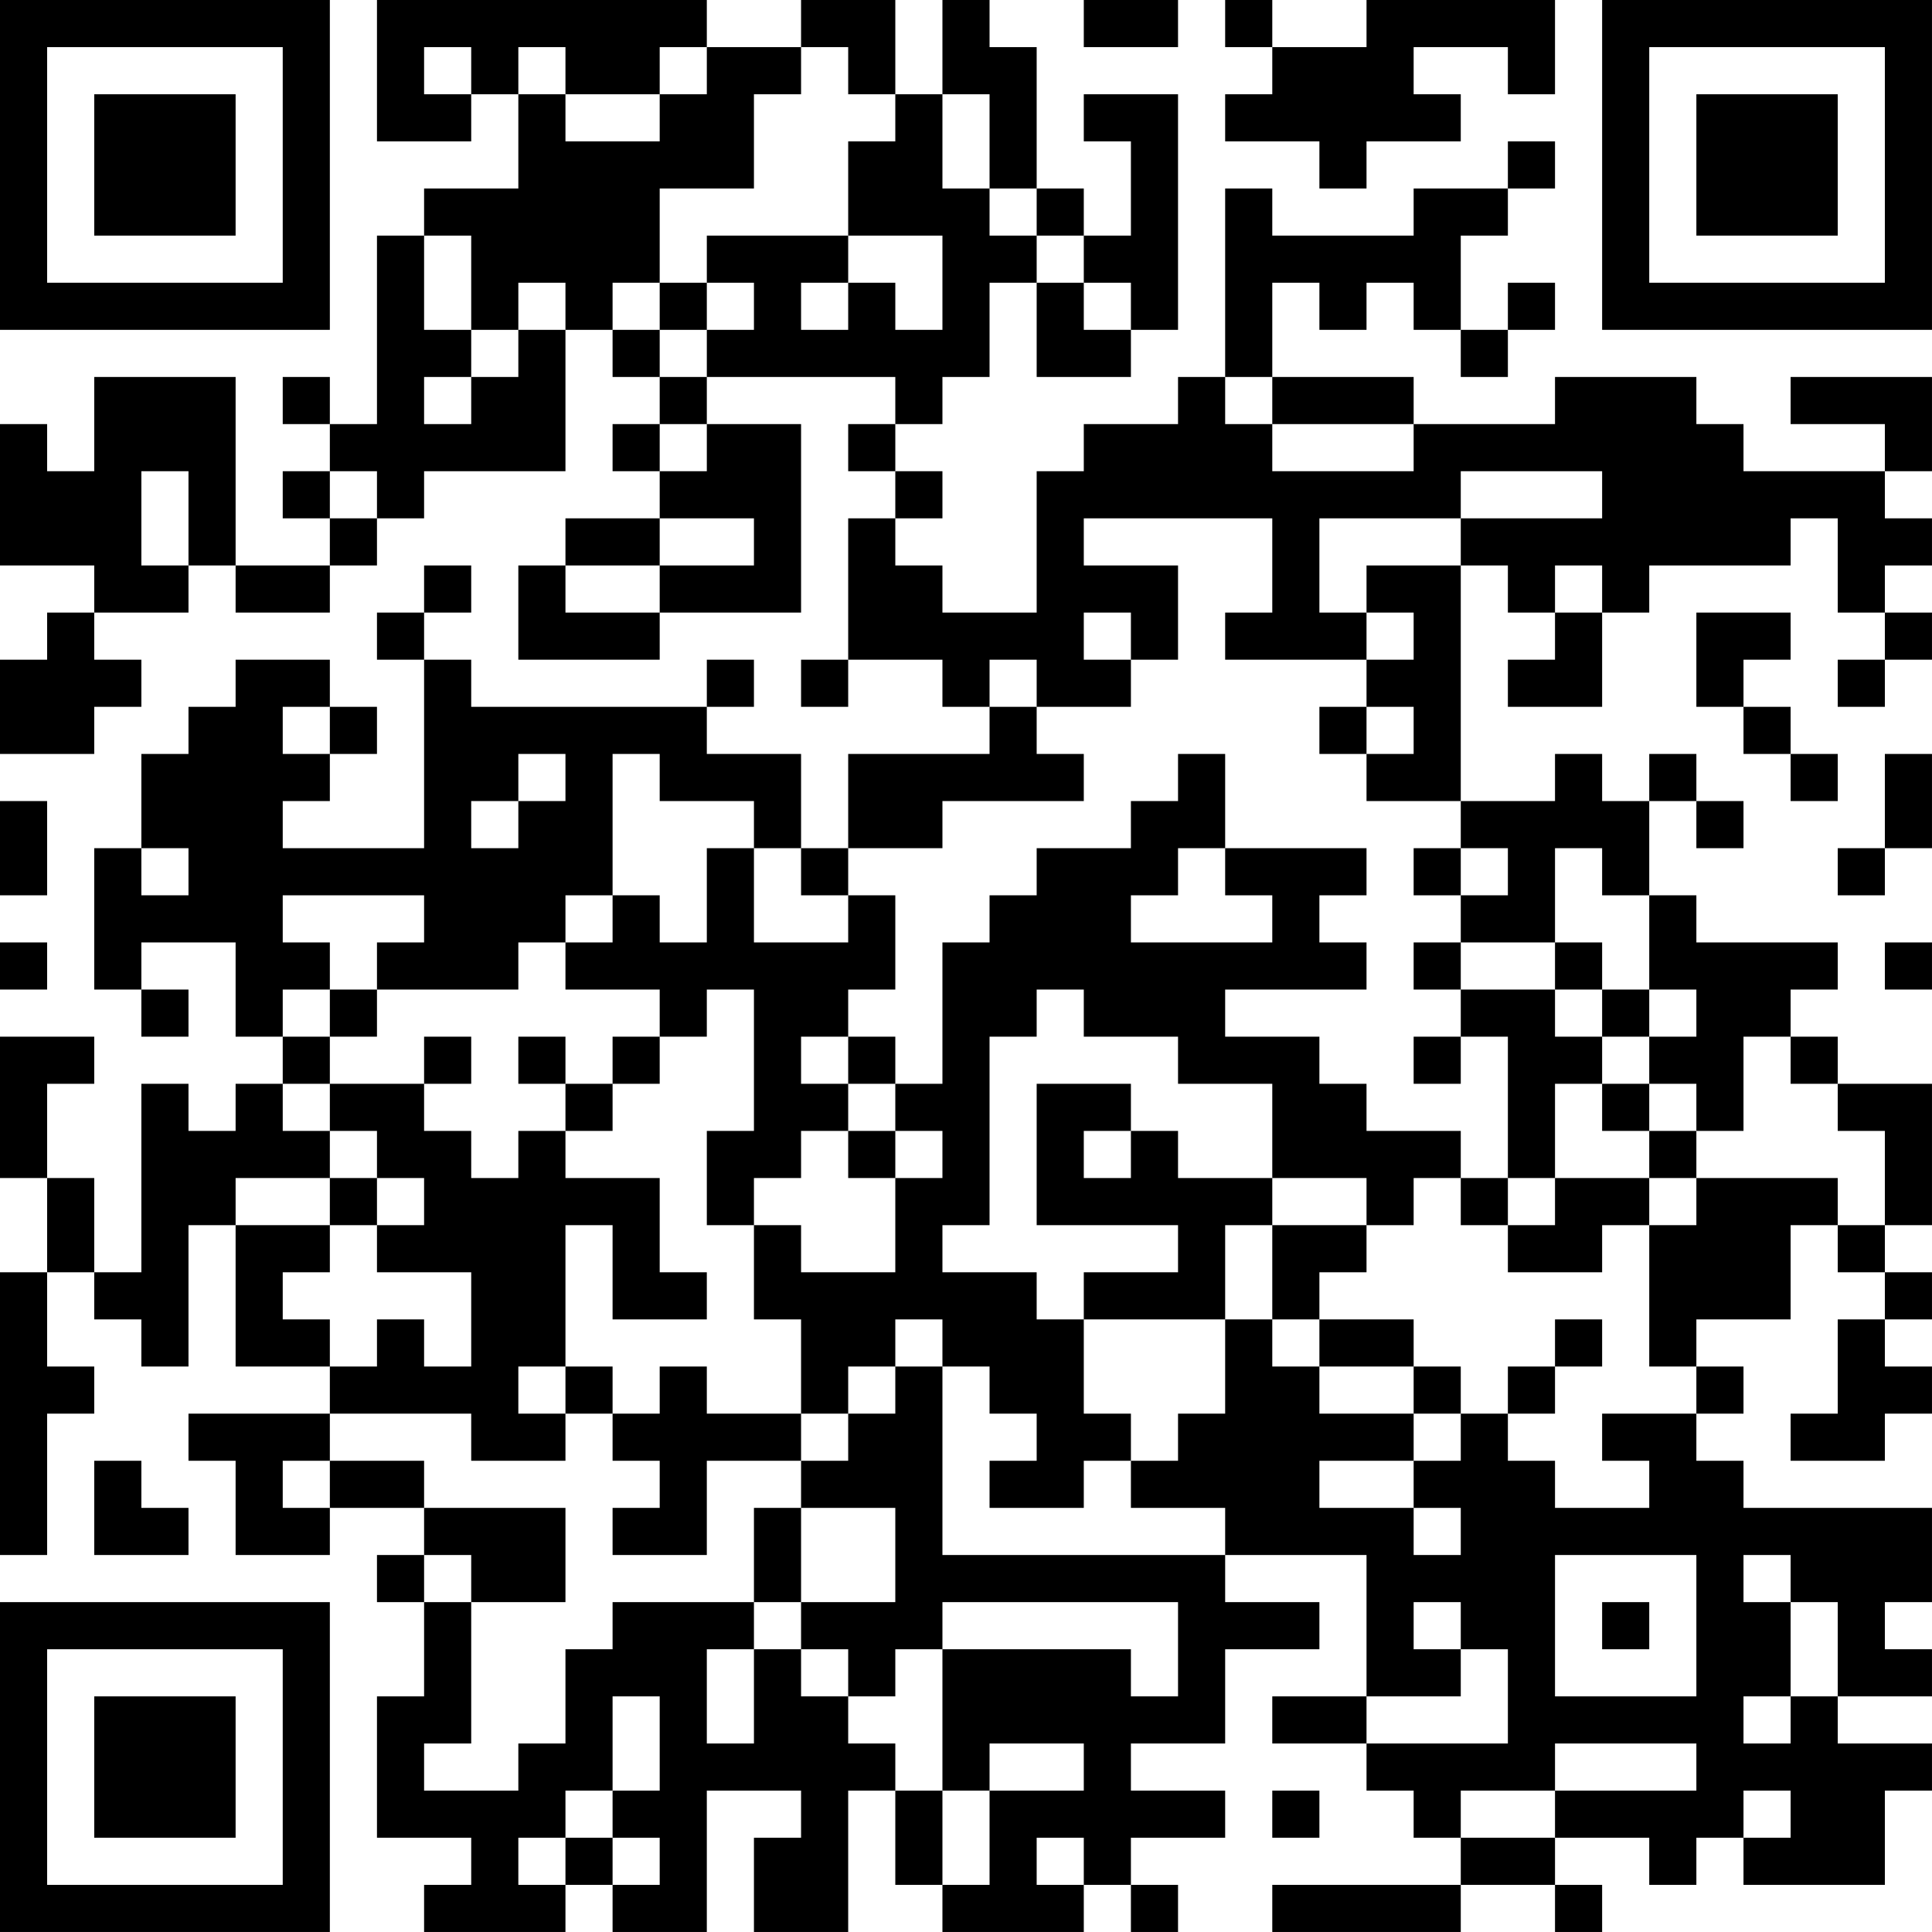 <?xml version="1.0" encoding="UTF-8"?>
<svg xmlns="http://www.w3.org/2000/svg" version="1.1" width="200" height="200" viewBox="0 0 200 200"><rect x="0" y="0" width="200" height="200" fill="#ffffff"/><g transform="scale(4.878)"><g transform="translate(0,0)"><path fill-rule="evenodd" d="M8 0L8 3L10 3L10 2L11 2L11 4L9 4L9 5L8 5L8 9L7 9L7 8L6 8L6 9L7 9L7 10L6 10L6 11L7 11L7 12L5 12L5 8L2 8L2 10L1 10L1 9L0 9L0 12L2 12L2 13L1 13L1 14L0 14L0 16L2 16L2 15L3 15L3 14L2 14L2 13L4 13L4 12L5 12L5 13L7 13L7 12L8 12L8 11L9 11L9 10L12 10L12 7L13 7L13 8L14 8L14 9L13 9L13 10L14 10L14 11L12 11L12 12L11 12L11 14L14 14L14 13L17 13L17 9L15 9L15 8L19 8L19 9L18 9L18 10L19 10L19 11L18 11L18 14L17 14L17 15L18 15L18 14L20 14L20 15L21 15L21 16L18 16L18 18L17 18L17 16L15 16L15 15L16 15L16 14L15 14L15 15L10 15L10 14L9 14L9 13L10 13L10 12L9 12L9 13L8 13L8 14L9 14L9 18L6 18L6 17L7 17L7 16L8 16L8 15L7 15L7 14L5 14L5 15L4 15L4 16L3 16L3 18L2 18L2 21L3 21L3 22L4 22L4 21L3 21L3 20L5 20L5 22L6 22L6 23L5 23L5 24L4 24L4 23L3 23L3 27L2 27L2 25L1 25L1 23L2 23L2 22L0 22L0 25L1 25L1 27L0 27L0 33L1 33L1 30L2 30L2 29L1 29L1 27L2 27L2 28L3 28L3 29L4 29L4 26L5 26L5 29L7 29L7 30L4 30L4 31L5 31L5 33L7 33L7 32L9 32L9 33L8 33L8 34L9 34L9 36L8 36L8 39L10 39L10 40L9 40L9 41L12 41L12 40L13 40L13 41L15 41L15 38L17 38L17 39L16 39L16 41L18 41L18 38L19 38L19 40L20 40L20 41L23 41L23 40L24 40L24 41L25 41L25 40L24 40L24 39L26 39L26 38L24 38L24 37L26 37L26 35L28 35L28 34L26 34L26 33L29 33L29 36L27 36L27 37L29 37L29 38L30 38L30 39L31 39L31 40L27 40L27 41L31 41L31 40L33 40L33 41L34 41L34 40L33 40L33 39L35 39L35 40L36 40L36 39L37 39L37 40L40 40L40 38L41 38L41 37L39 37L39 36L41 36L41 35L40 35L40 34L41 34L41 32L37 32L37 31L36 31L36 30L37 30L37 29L36 29L36 28L38 28L38 26L39 26L39 27L40 27L40 28L39 28L39 30L38 30L38 31L40 31L40 30L41 30L41 29L40 29L40 28L41 28L41 27L40 27L40 26L41 26L41 23L39 23L39 22L38 22L38 21L39 21L39 20L36 20L36 19L35 19L35 17L36 17L36 18L37 18L37 17L36 17L36 16L35 16L35 17L34 17L34 16L33 16L33 17L31 17L31 12L32 12L32 13L33 13L33 14L32 14L32 15L34 15L34 13L35 13L35 12L38 12L38 11L39 11L39 13L40 13L40 14L39 14L39 15L40 15L40 14L41 14L41 13L40 13L40 12L41 12L41 11L40 11L40 10L41 10L41 8L38 8L38 9L40 9L40 10L37 10L37 9L36 9L36 8L33 8L33 9L30 9L30 8L27 8L27 6L28 6L28 7L29 7L29 6L30 6L30 7L31 7L31 8L32 8L32 7L33 7L33 6L32 6L32 7L31 7L31 5L32 5L32 4L33 4L33 3L32 3L32 4L30 4L30 5L27 5L27 4L26 4L26 8L25 8L25 9L23 9L23 10L22 10L22 13L20 13L20 12L19 12L19 11L20 11L20 10L19 10L19 9L20 9L20 8L21 8L21 6L22 6L22 8L24 8L24 7L25 7L25 2L23 2L23 3L24 3L24 5L23 5L23 4L22 4L22 1L21 1L21 0L20 0L20 2L19 2L19 0L17 0L17 1L15 1L15 0ZM23 0L23 1L25 1L25 0ZM26 0L26 1L27 1L27 2L26 2L26 3L28 3L28 4L29 4L29 3L31 3L31 2L30 2L30 1L32 1L32 2L33 2L33 0L29 0L29 1L27 1L27 0ZM9 1L9 2L10 2L10 1ZM11 1L11 2L12 2L12 3L14 3L14 2L15 2L15 1L14 1L14 2L12 2L12 1ZM17 1L17 2L16 2L16 4L14 4L14 6L13 6L13 7L14 7L14 8L15 8L15 7L16 7L16 6L15 6L15 5L18 5L18 6L17 6L17 7L18 7L18 6L19 6L19 7L20 7L20 5L18 5L18 3L19 3L19 2L18 2L18 1ZM20 2L20 4L21 4L21 5L22 5L22 6L23 6L23 7L24 7L24 6L23 6L23 5L22 5L22 4L21 4L21 2ZM9 5L9 7L10 7L10 8L9 8L9 9L10 9L10 8L11 8L11 7L12 7L12 6L11 6L11 7L10 7L10 5ZM14 6L14 7L15 7L15 6ZM26 8L26 9L27 9L27 10L30 10L30 9L27 9L27 8ZM14 9L14 10L15 10L15 9ZM3 10L3 12L4 12L4 10ZM7 10L7 11L8 11L8 10ZM31 10L31 11L28 11L28 13L29 13L29 14L26 14L26 13L27 13L27 11L23 11L23 12L25 12L25 14L24 14L24 13L23 13L23 14L24 14L24 15L22 15L22 14L21 14L21 15L22 15L22 16L23 16L23 17L20 17L20 18L18 18L18 19L17 19L17 18L16 18L16 17L14 17L14 16L13 16L13 19L12 19L12 20L11 20L11 21L8 21L8 20L9 20L9 19L6 19L6 20L7 20L7 21L6 21L6 22L7 22L7 23L6 23L6 24L7 24L7 25L5 25L5 26L7 26L7 27L6 27L6 28L7 28L7 29L8 29L8 28L9 28L9 29L10 29L10 27L8 27L8 26L9 26L9 25L8 25L8 24L7 24L7 23L9 23L9 24L10 24L10 25L11 25L11 24L12 24L12 25L14 25L14 27L15 27L15 28L13 28L13 26L12 26L12 29L11 29L11 30L12 30L12 31L10 31L10 30L7 30L7 31L6 31L6 32L7 32L7 31L9 31L9 32L12 32L12 34L10 34L10 33L9 33L9 34L10 34L10 37L9 37L9 38L11 38L11 37L12 37L12 35L13 35L13 34L16 34L16 35L15 35L15 37L16 37L16 35L17 35L17 36L18 36L18 37L19 37L19 38L20 38L20 40L21 40L21 38L23 38L23 37L21 37L21 38L20 38L20 35L24 35L24 36L25 36L25 34L20 34L20 35L19 35L19 36L18 36L18 35L17 35L17 34L19 34L19 32L17 32L17 31L18 31L18 30L19 30L19 29L20 29L20 33L26 33L26 32L24 32L24 31L25 31L25 30L26 30L26 28L27 28L27 29L28 29L28 30L30 30L30 31L28 31L28 32L30 32L30 33L31 33L31 32L30 32L30 31L31 31L31 30L32 30L32 31L33 31L33 32L35 32L35 31L34 31L34 30L36 30L36 29L35 29L35 26L36 26L36 25L39 25L39 26L40 26L40 24L39 24L39 23L38 23L38 22L37 22L37 24L36 24L36 23L35 23L35 22L36 22L36 21L35 21L35 19L34 19L34 18L33 18L33 20L31 20L31 19L32 19L32 18L31 18L31 17L29 17L29 16L30 16L30 15L29 15L29 14L30 14L30 13L29 13L29 12L31 12L31 11L34 11L34 10ZM14 11L14 12L12 12L12 13L14 13L14 12L16 12L16 11ZM33 12L33 13L34 13L34 12ZM36 13L36 15L37 15L37 16L38 16L38 17L39 17L39 16L38 16L38 15L37 15L37 14L38 14L38 13ZM6 15L6 16L7 16L7 15ZM28 15L28 16L29 16L29 15ZM11 16L11 17L10 17L10 18L11 18L11 17L12 17L12 16ZM25 16L25 17L24 17L24 18L22 18L22 19L21 19L21 20L20 20L20 23L19 23L19 22L18 22L18 21L19 21L19 19L18 19L18 20L16 20L16 18L15 18L15 20L14 20L14 19L13 19L13 20L12 20L12 21L14 21L14 22L13 22L13 23L12 23L12 22L11 22L11 23L12 23L12 24L13 24L13 23L14 23L14 22L15 22L15 21L16 21L16 24L15 24L15 26L16 26L16 28L17 28L17 30L15 30L15 29L14 29L14 30L13 30L13 29L12 29L12 30L13 30L13 31L14 31L14 32L13 32L13 33L15 33L15 31L17 31L17 30L18 30L18 29L19 29L19 28L20 28L20 29L21 29L21 30L22 30L22 31L21 31L21 32L23 32L23 31L24 31L24 30L23 30L23 28L26 28L26 26L27 26L27 28L28 28L28 29L30 29L30 30L31 30L31 29L30 29L30 28L28 28L28 27L29 27L29 26L30 26L30 25L31 25L31 26L32 26L32 27L34 27L34 26L35 26L35 25L36 25L36 24L35 24L35 23L34 23L34 22L35 22L35 21L34 21L34 20L33 20L33 21L31 21L31 20L30 20L30 21L31 21L31 22L30 22L30 23L31 23L31 22L32 22L32 25L31 25L31 24L29 24L29 23L28 23L28 22L26 22L26 21L29 21L29 20L28 20L28 19L29 19L29 18L26 18L26 16ZM40 16L40 18L39 18L39 19L40 19L40 18L41 18L41 16ZM0 17L0 19L1 19L1 17ZM3 18L3 19L4 19L4 18ZM25 18L25 19L24 19L24 20L27 20L27 19L26 19L26 18ZM30 18L30 19L31 19L31 18ZM0 20L0 21L1 21L1 20ZM40 20L40 21L41 21L41 20ZM7 21L7 22L8 22L8 21ZM22 21L22 22L21 22L21 26L20 26L20 27L22 27L22 28L23 28L23 27L25 27L25 26L22 26L22 23L24 23L24 24L23 24L23 25L24 25L24 24L25 24L25 25L27 25L27 26L29 26L29 25L27 25L27 23L25 23L25 22L23 22L23 21ZM33 21L33 22L34 22L34 21ZM9 22L9 23L10 23L10 22ZM17 22L17 23L18 23L18 24L17 24L17 25L16 25L16 26L17 26L17 27L19 27L19 25L20 25L20 24L19 24L19 23L18 23L18 22ZM33 23L33 25L32 25L32 26L33 26L33 25L35 25L35 24L34 24L34 23ZM18 24L18 25L19 25L19 24ZM7 25L7 26L8 26L8 25ZM33 28L33 29L32 29L32 30L33 30L33 29L34 29L34 28ZM2 31L2 33L4 33L4 32L3 32L3 31ZM16 32L16 34L17 34L17 32ZM33 33L33 36L36 36L36 33ZM37 33L37 34L38 34L38 36L37 36L37 37L38 37L38 36L39 36L39 34L38 34L38 33ZM30 34L30 35L31 35L31 36L29 36L29 37L32 37L32 35L31 35L31 34ZM34 34L34 35L35 35L35 34ZM13 36L13 38L12 38L12 39L11 39L11 40L12 40L12 39L13 39L13 40L14 40L14 39L13 39L13 38L14 38L14 36ZM33 37L33 38L31 38L31 39L33 39L33 38L36 38L36 37ZM27 38L27 39L28 39L28 38ZM37 38L37 39L38 39L38 38ZM22 39L22 40L23 40L23 39ZM0 0L0 7L7 7L7 0ZM1 1L1 6L6 6L6 1ZM2 2L2 5L5 5L5 2ZM34 0L34 7L41 7L41 0ZM35 1L35 6L40 6L40 1ZM36 2L36 5L39 5L39 2ZM0 34L0 41L7 41L7 34ZM1 35L1 40L6 40L6 35ZM2 36L2 39L5 39L5 36Z" fill="#000000"/></g></g></svg>
